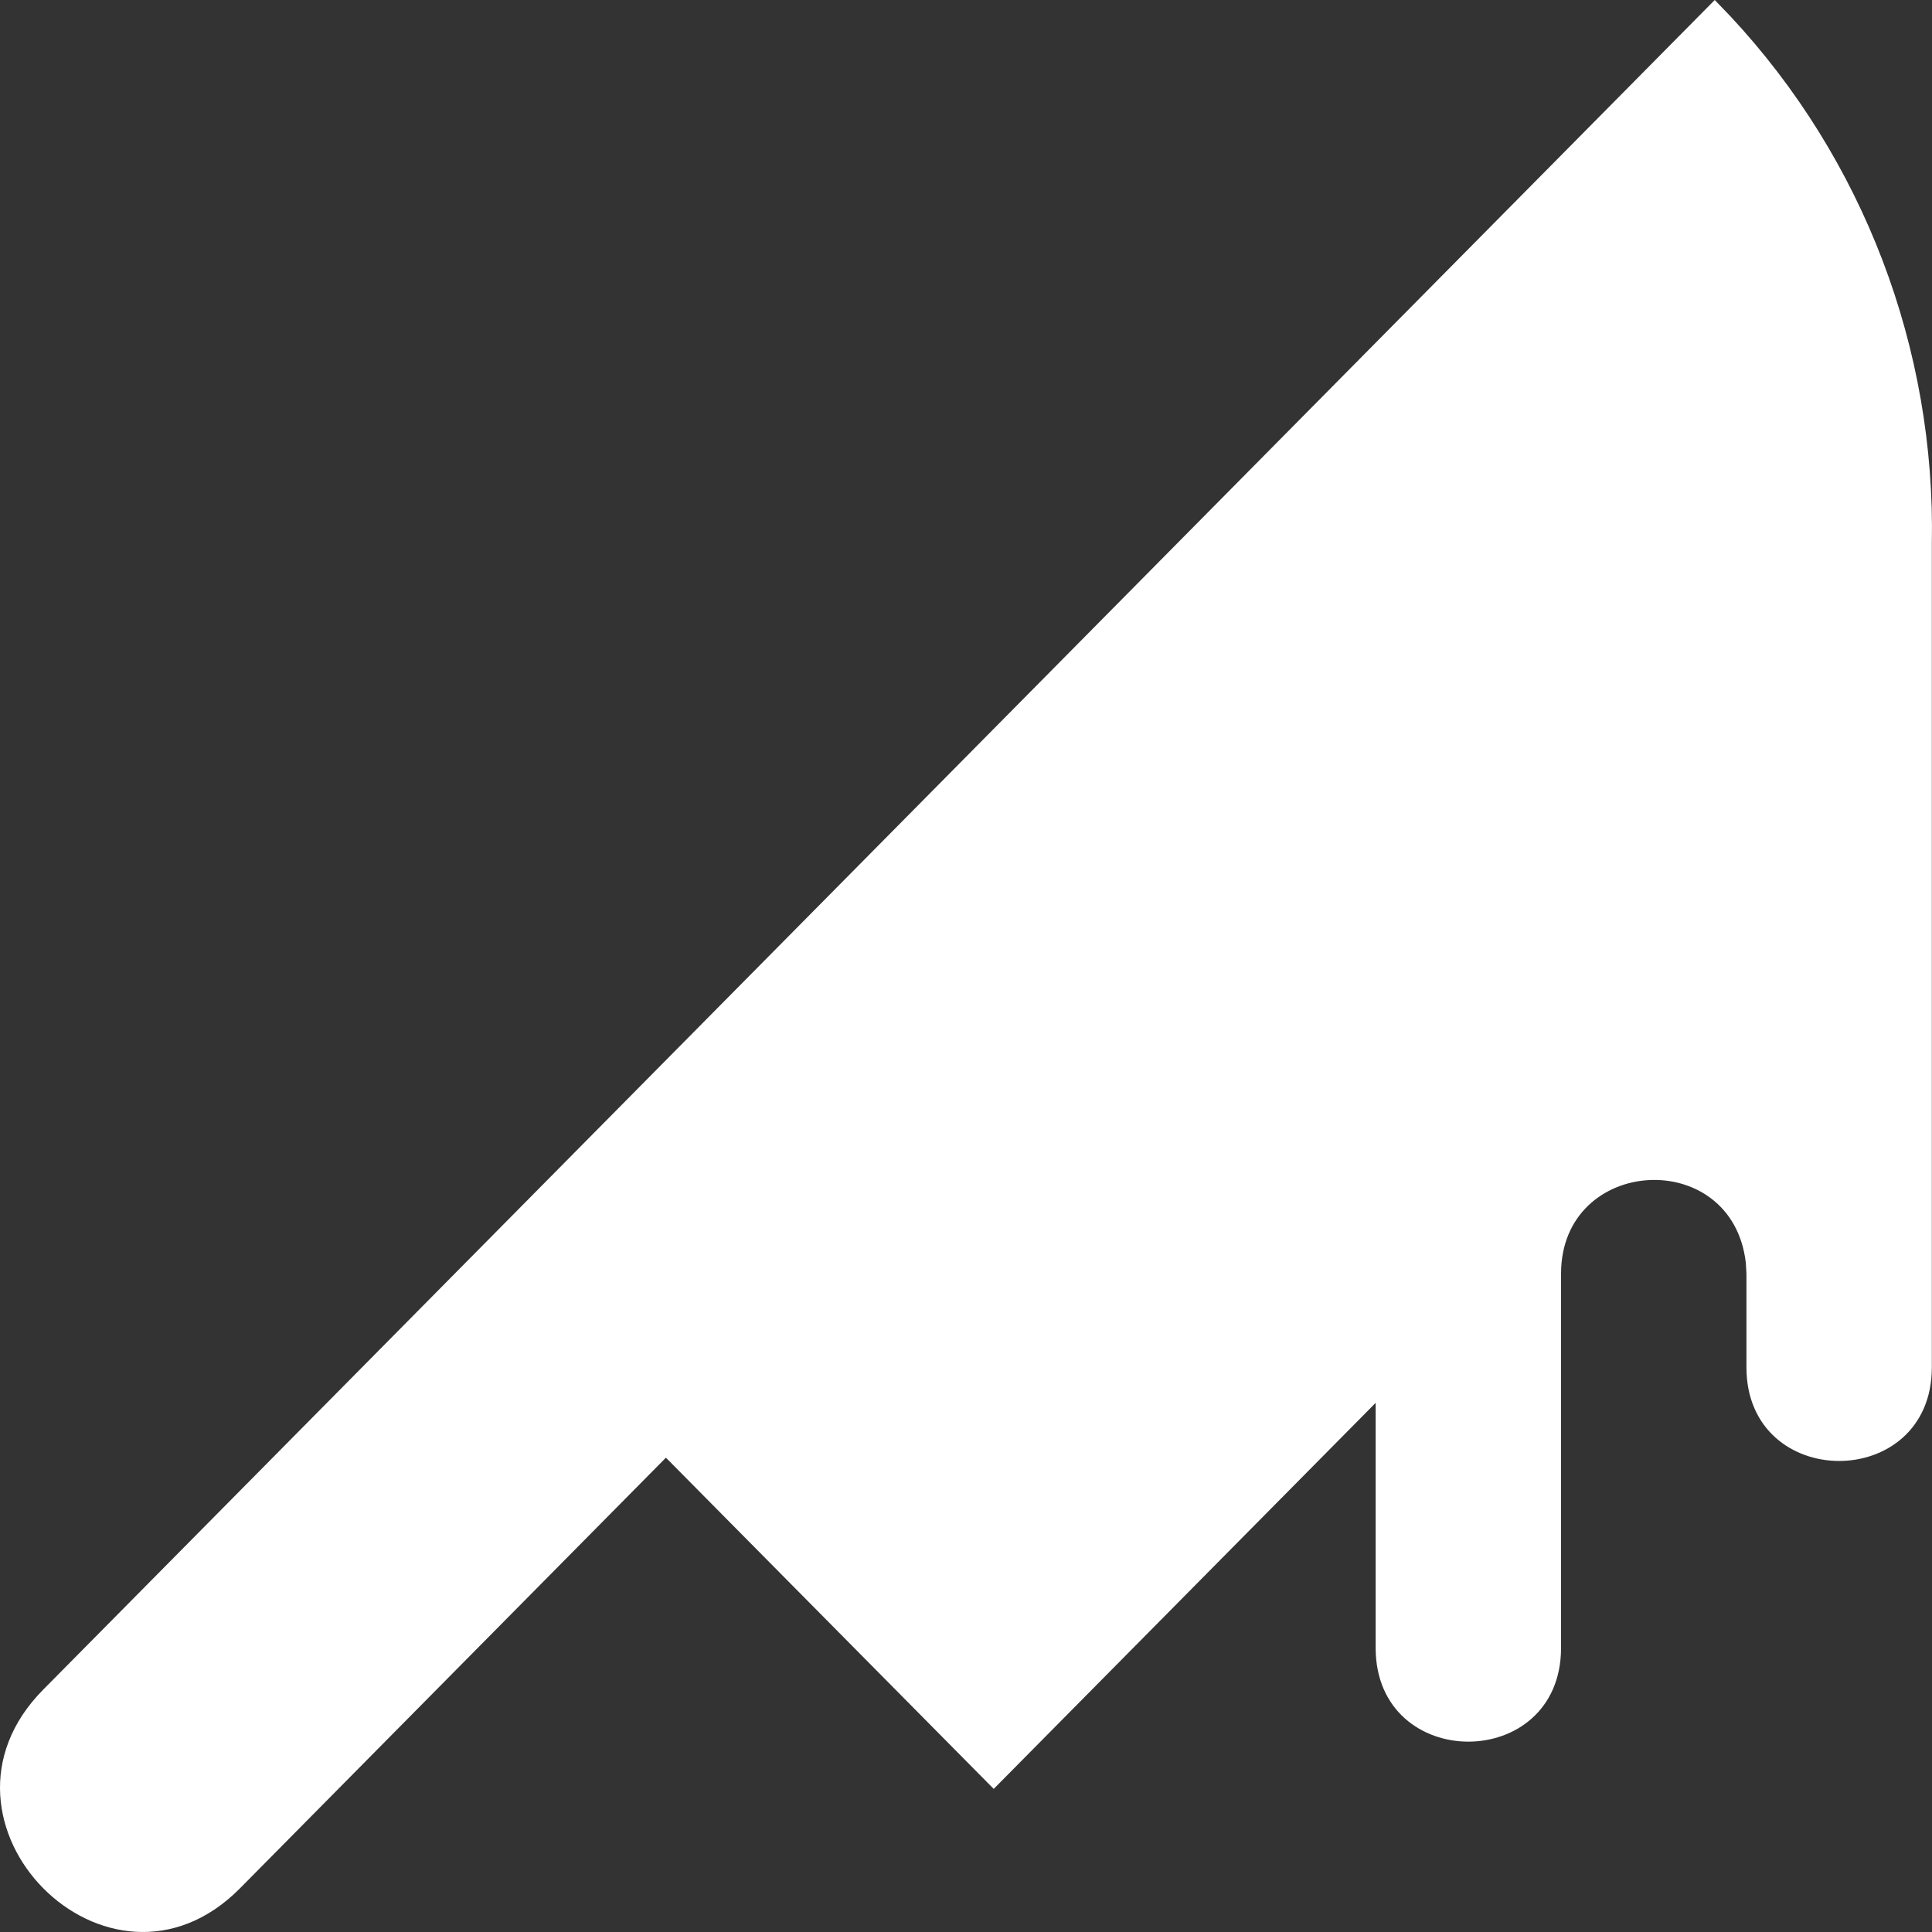 <svg xmlns="http://www.w3.org/2000/svg" xml:space="preserve" width="512" height="512" viewBox="0 0 135.467 135.467"><rect x="0" y="0" width="135.467" height="135.467" fill="#333333" stroke="none"/><path d="M 120.234,-7.6512276e-7 121.364,1.176 c 9.303,9.984 14.362,23.257 14.092,36.969 v 57.724 c 0,8.76 -13,8.76 -13,0 v -6.57 l -0.045,-0.769 c -0.964,-8.194 -12.946,-7.483 -12.954,0.769 v 26.28 c -0.038,8.721 -12.962,8.721 -13,0 V 98.365 L 69.677,125.433 46.693,102.209 16.82,132.411 c -9.195,9.277 -22.982,-4.664 -13.786,-13.942 z" style="fill:#fff;fill-opacity:1;stroke:none;stroke-width:8.819"/></svg>